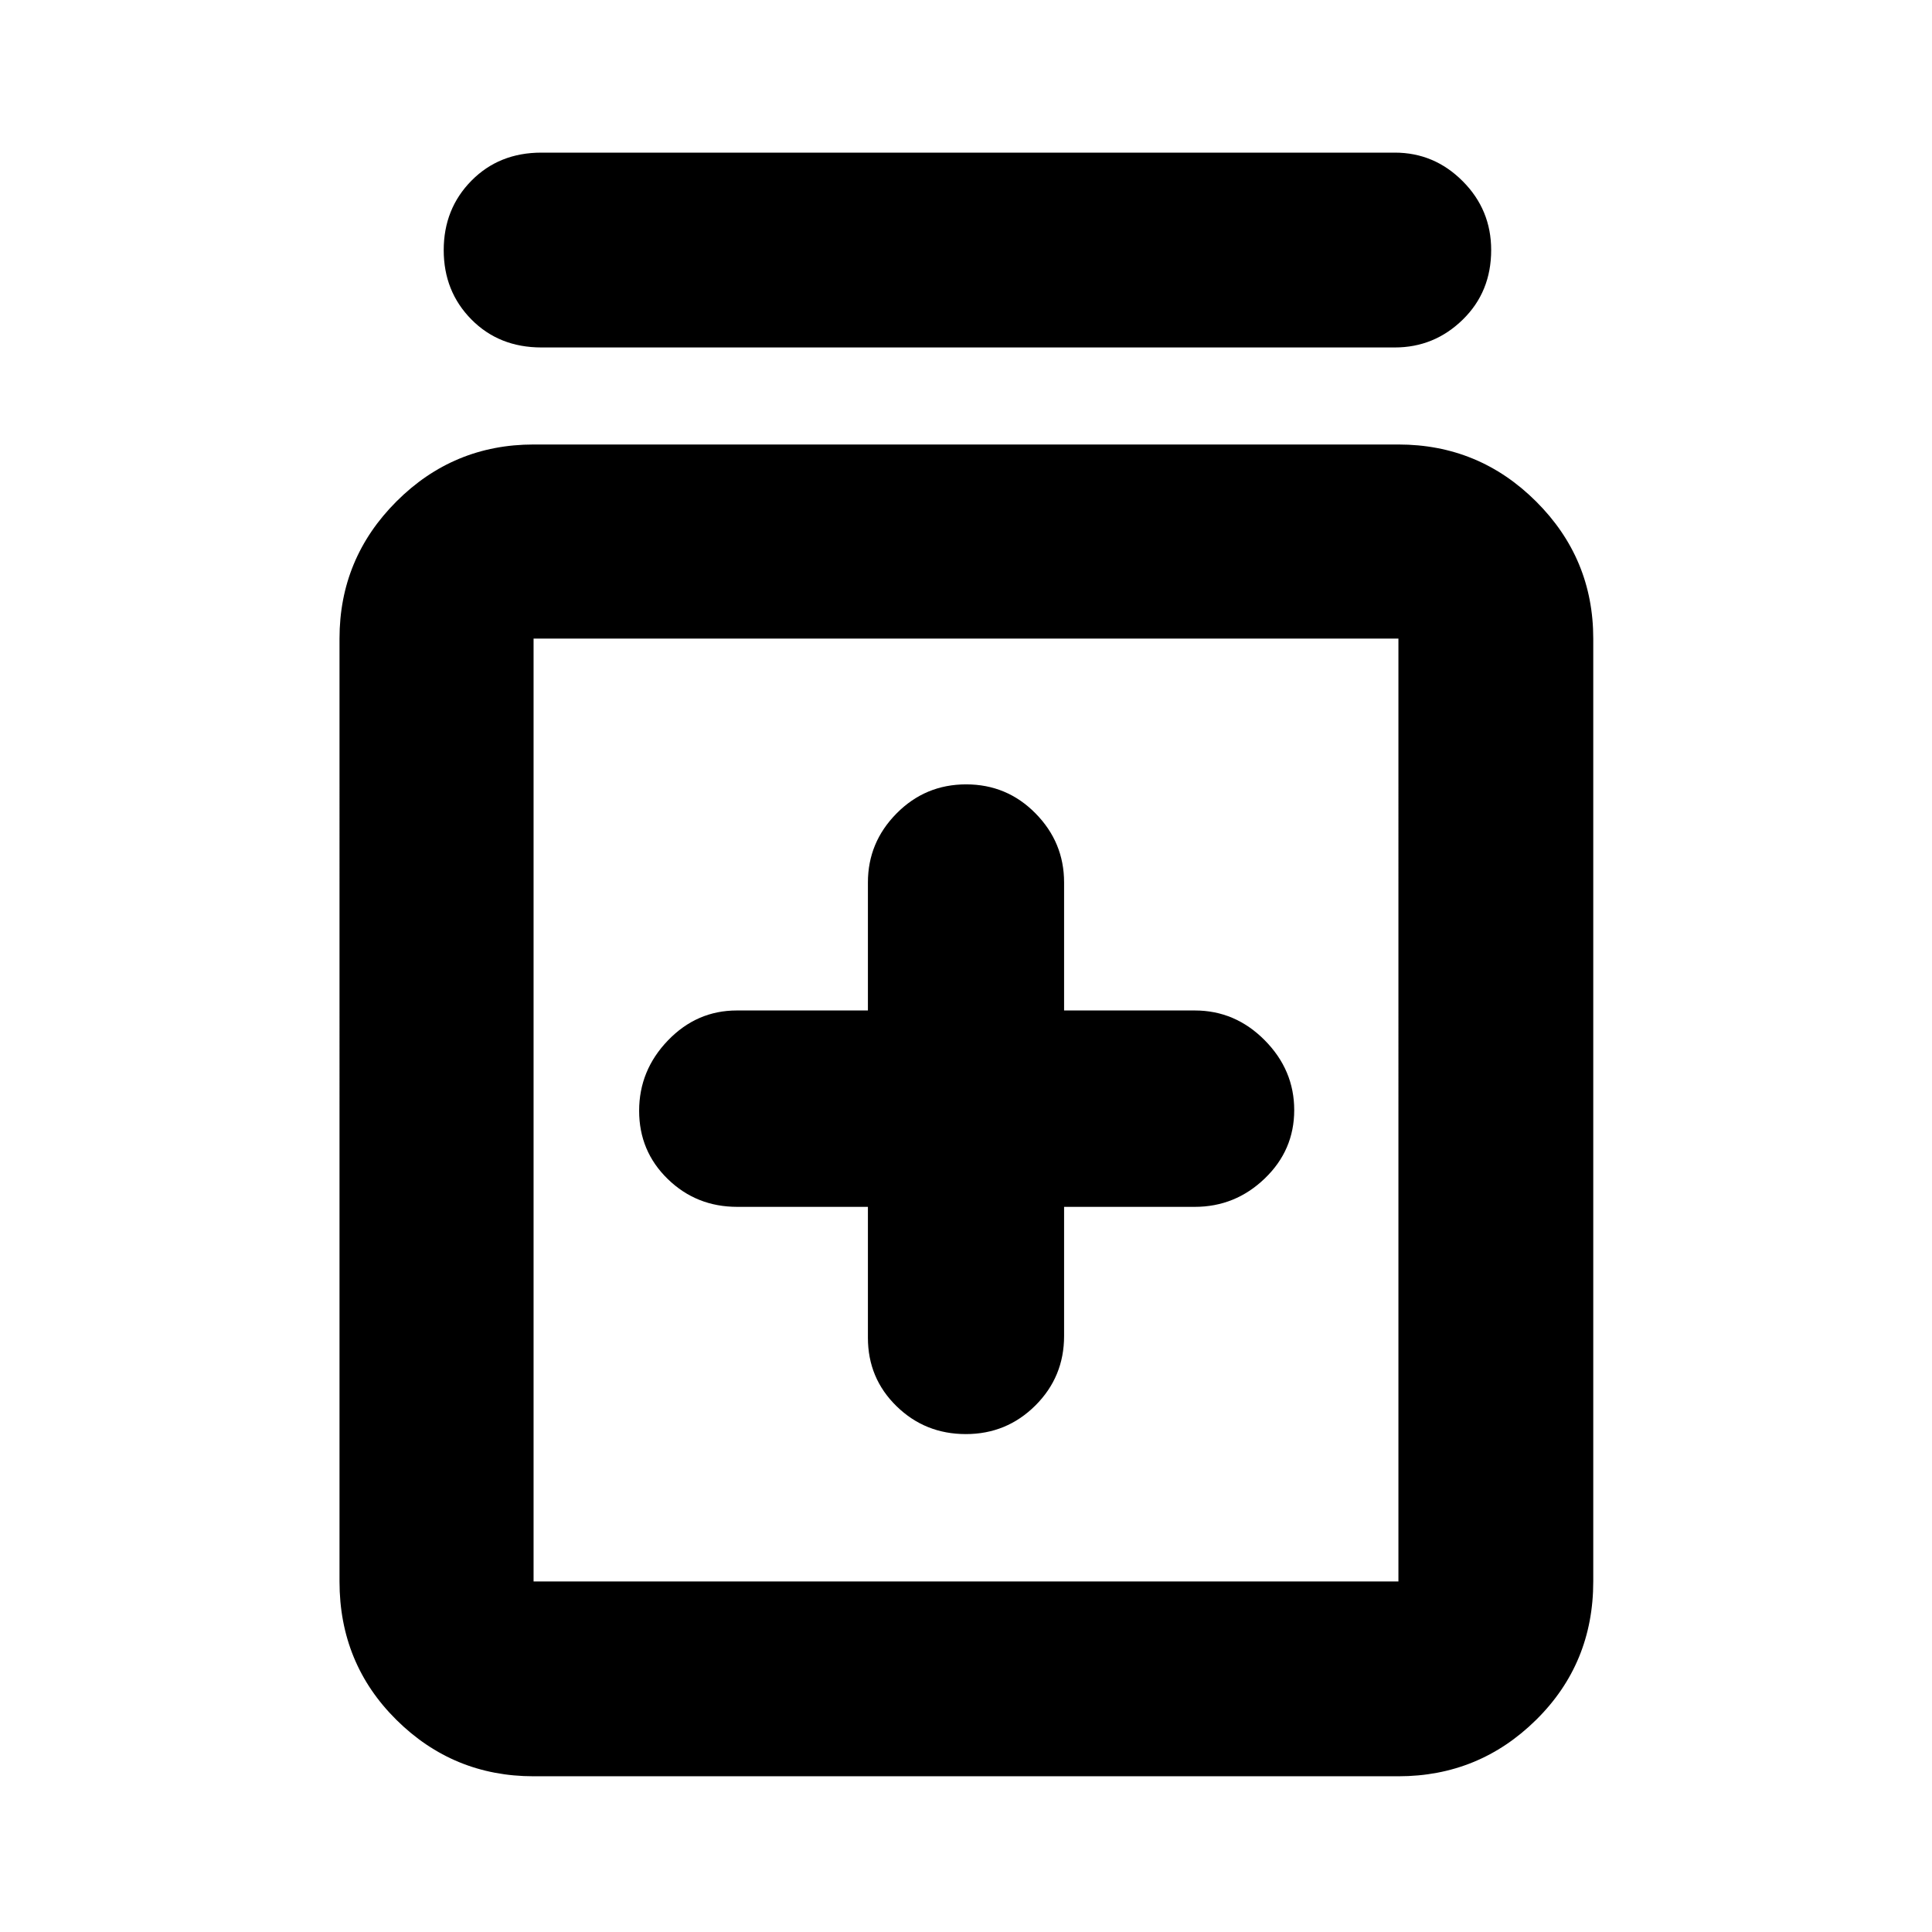 <svg xmlns="http://www.w3.org/2000/svg" height="40" viewBox="0 -960 960 960" width="40"><path d="M431.26-360.32v65.05q0 20.1 14.2 33.98 14.19 13.88 34.47 13.88 20.27 0 34.54-14.21 14.27-14.22 14.27-34.52v-64.18h64.94q20.09 0 34.75-14.08 14.66-14.07 14.66-34 0-19.92-14.66-34.71t-34.75-14.79h-64.94v-63.61q0-19.93-14.2-34.33-14.19-14.41-34.47-14.41-20.27 0-34.54 14.41-14.27 14.4-14.27 34.33v63.61h-65.15q-19.88 0-34.2 14.87-14.33 14.88-14.33 34.97 0 20.08 14.22 33.91 14.21 13.83 34.52 13.83h64.94ZM265.13-77.38q-39.84 0-68.14-28.01-28.29-28.01-28.29-68.8V-642.7q0-39.83 28.29-68.13 28.3-28.3 68.14-28.3h429.74q39.99 0 68.4 28.3 28.41 28.3 28.41 68.13v468.51q0 40.79-28.41 68.8-28.41 28.01-68.4 28.01H265.13Zm0-96.81h429.74V-642.7H265.13v468.51Zm3.9-613.16q-21.04 0-34.79-13.91-13.76-13.92-13.76-34.45 0-20.54 13.76-34.49 13.75-13.96 34.79-13.96h424.04q19.6 0 33.74 14.19 14.15 14.18 14.15 34.21 0 20.82-14.15 34.61-14.14 13.8-33.74 13.8H269.03Zm-3.9 144.65v468.51-468.51Z"/></svg>